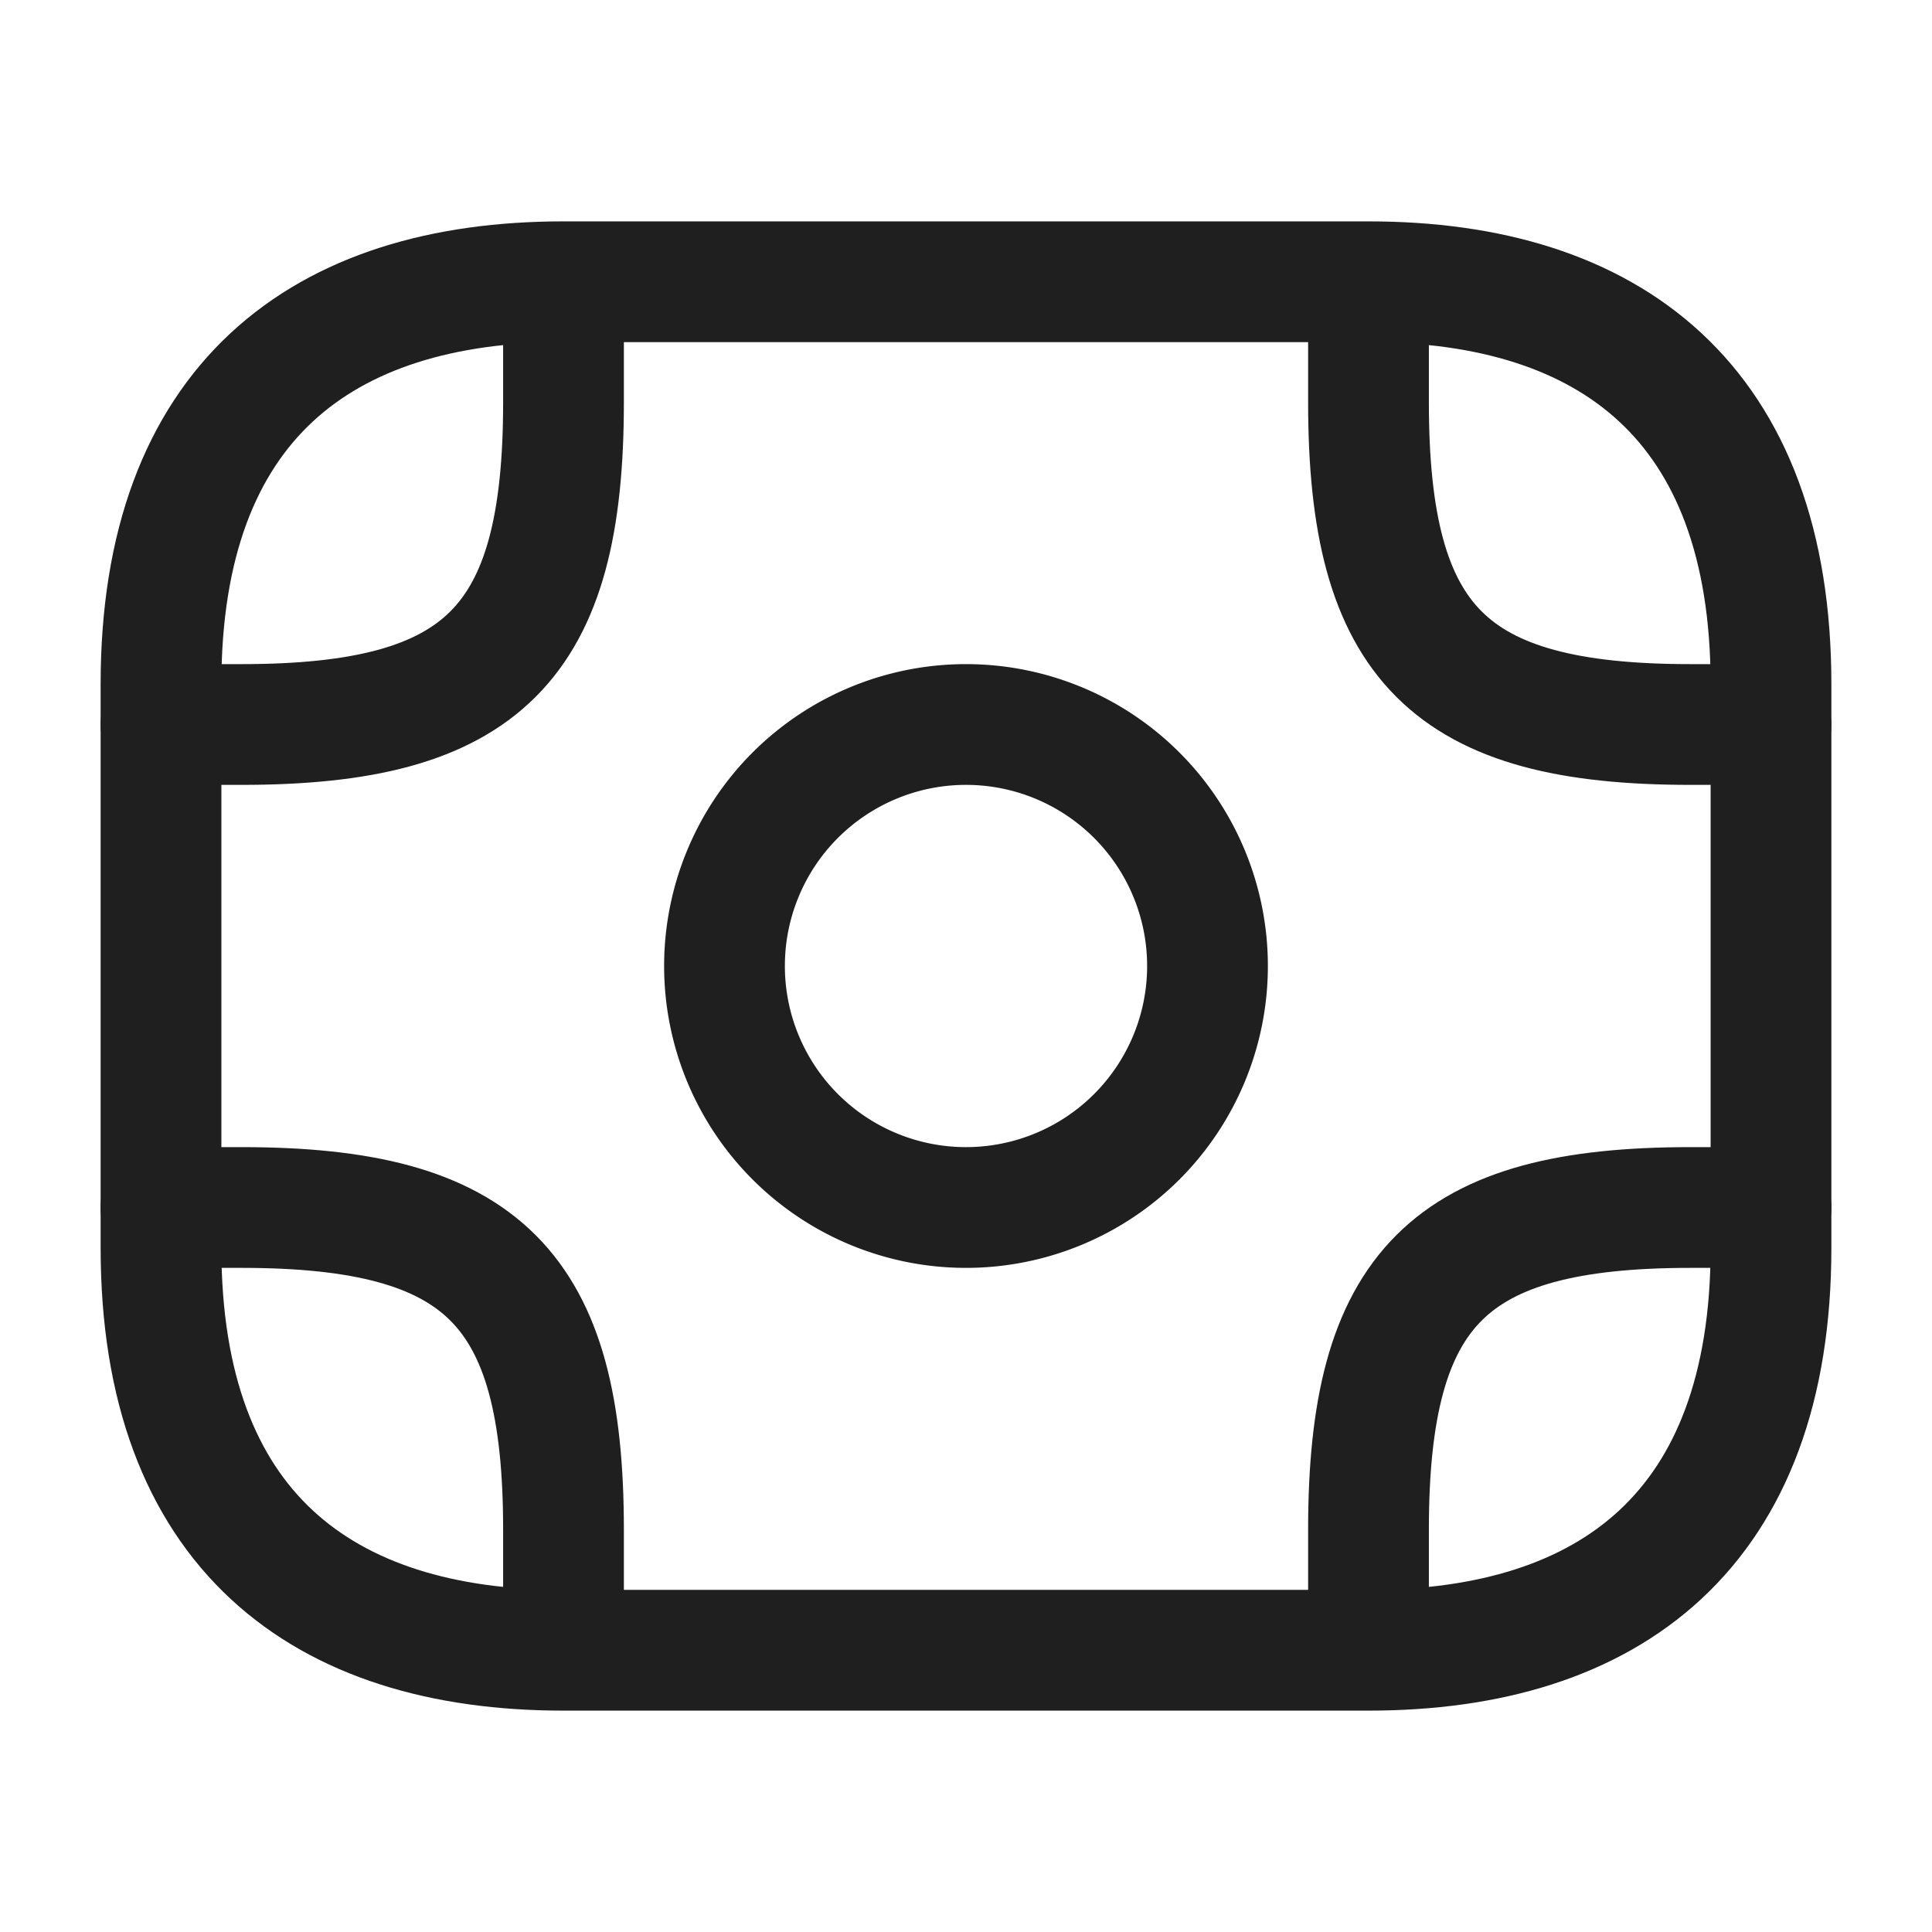 <svg xmlns="http://www.w3.org/2000/svg" width="24" height="24" viewBox="0 0 24 24">
  <g id="ico_24_money01" transform="translate(-364 -252)">
    <path id="base" d="M0,0H24V24H0Z" transform="translate(364 252)" fill="none" opacity="0"/>
    <path id="path" d="M15,17H5c-3,0-5-1.5-5-5V5C0,1.5,2,0,5,0H15c3,0,5,1.5,5,5v7C20,15.5,18,17,15,17Z" transform="translate(366 255.5)" fill="none" stroke="#1f1f1f" stroke-linecap="round" stroke-linejoin="round" stroke-width="1.5"/>
    <path id="path-2" data-name="path" d="M6,3A3,3,0,1,1,3,0,3,3,0,0,1,6,3Z" transform="translate(373 261)" fill="none" stroke="#1f1f1f" stroke-linecap="round" stroke-linejoin="round" stroke-width="1.5"/>
    <path id="Vector" d="M0,5H1C4,5,5,4,5,1V0" transform="translate(366 256)" fill="none" stroke="#1f1f1f" stroke-linecap="round" stroke-linejoin="round" stroke-width="1.5"/>
    <path id="path-3" data-name="path" d="M5,5H4C1,5,0,4,0,1V0" transform="translate(381 256)" fill="none" stroke="#1f1f1f" stroke-linecap="round" stroke-linejoin="round" stroke-width="1.5"/>
    <path id="path-4" data-name="path" d="M0,0H1C4,0,5,1,5,4V5" transform="translate(366 267)" fill="none" stroke="#1f1f1f" stroke-linecap="round" stroke-linejoin="round" stroke-width="1.5"/>
    <path id="path-5" data-name="path" d="M5,0H4C1,0,0,1,0,4V5" transform="translate(381 267)" fill="none" stroke="#1f1f1f" stroke-linecap="round" stroke-linejoin="round" stroke-width="1.5"/>
  </g>
</svg>

